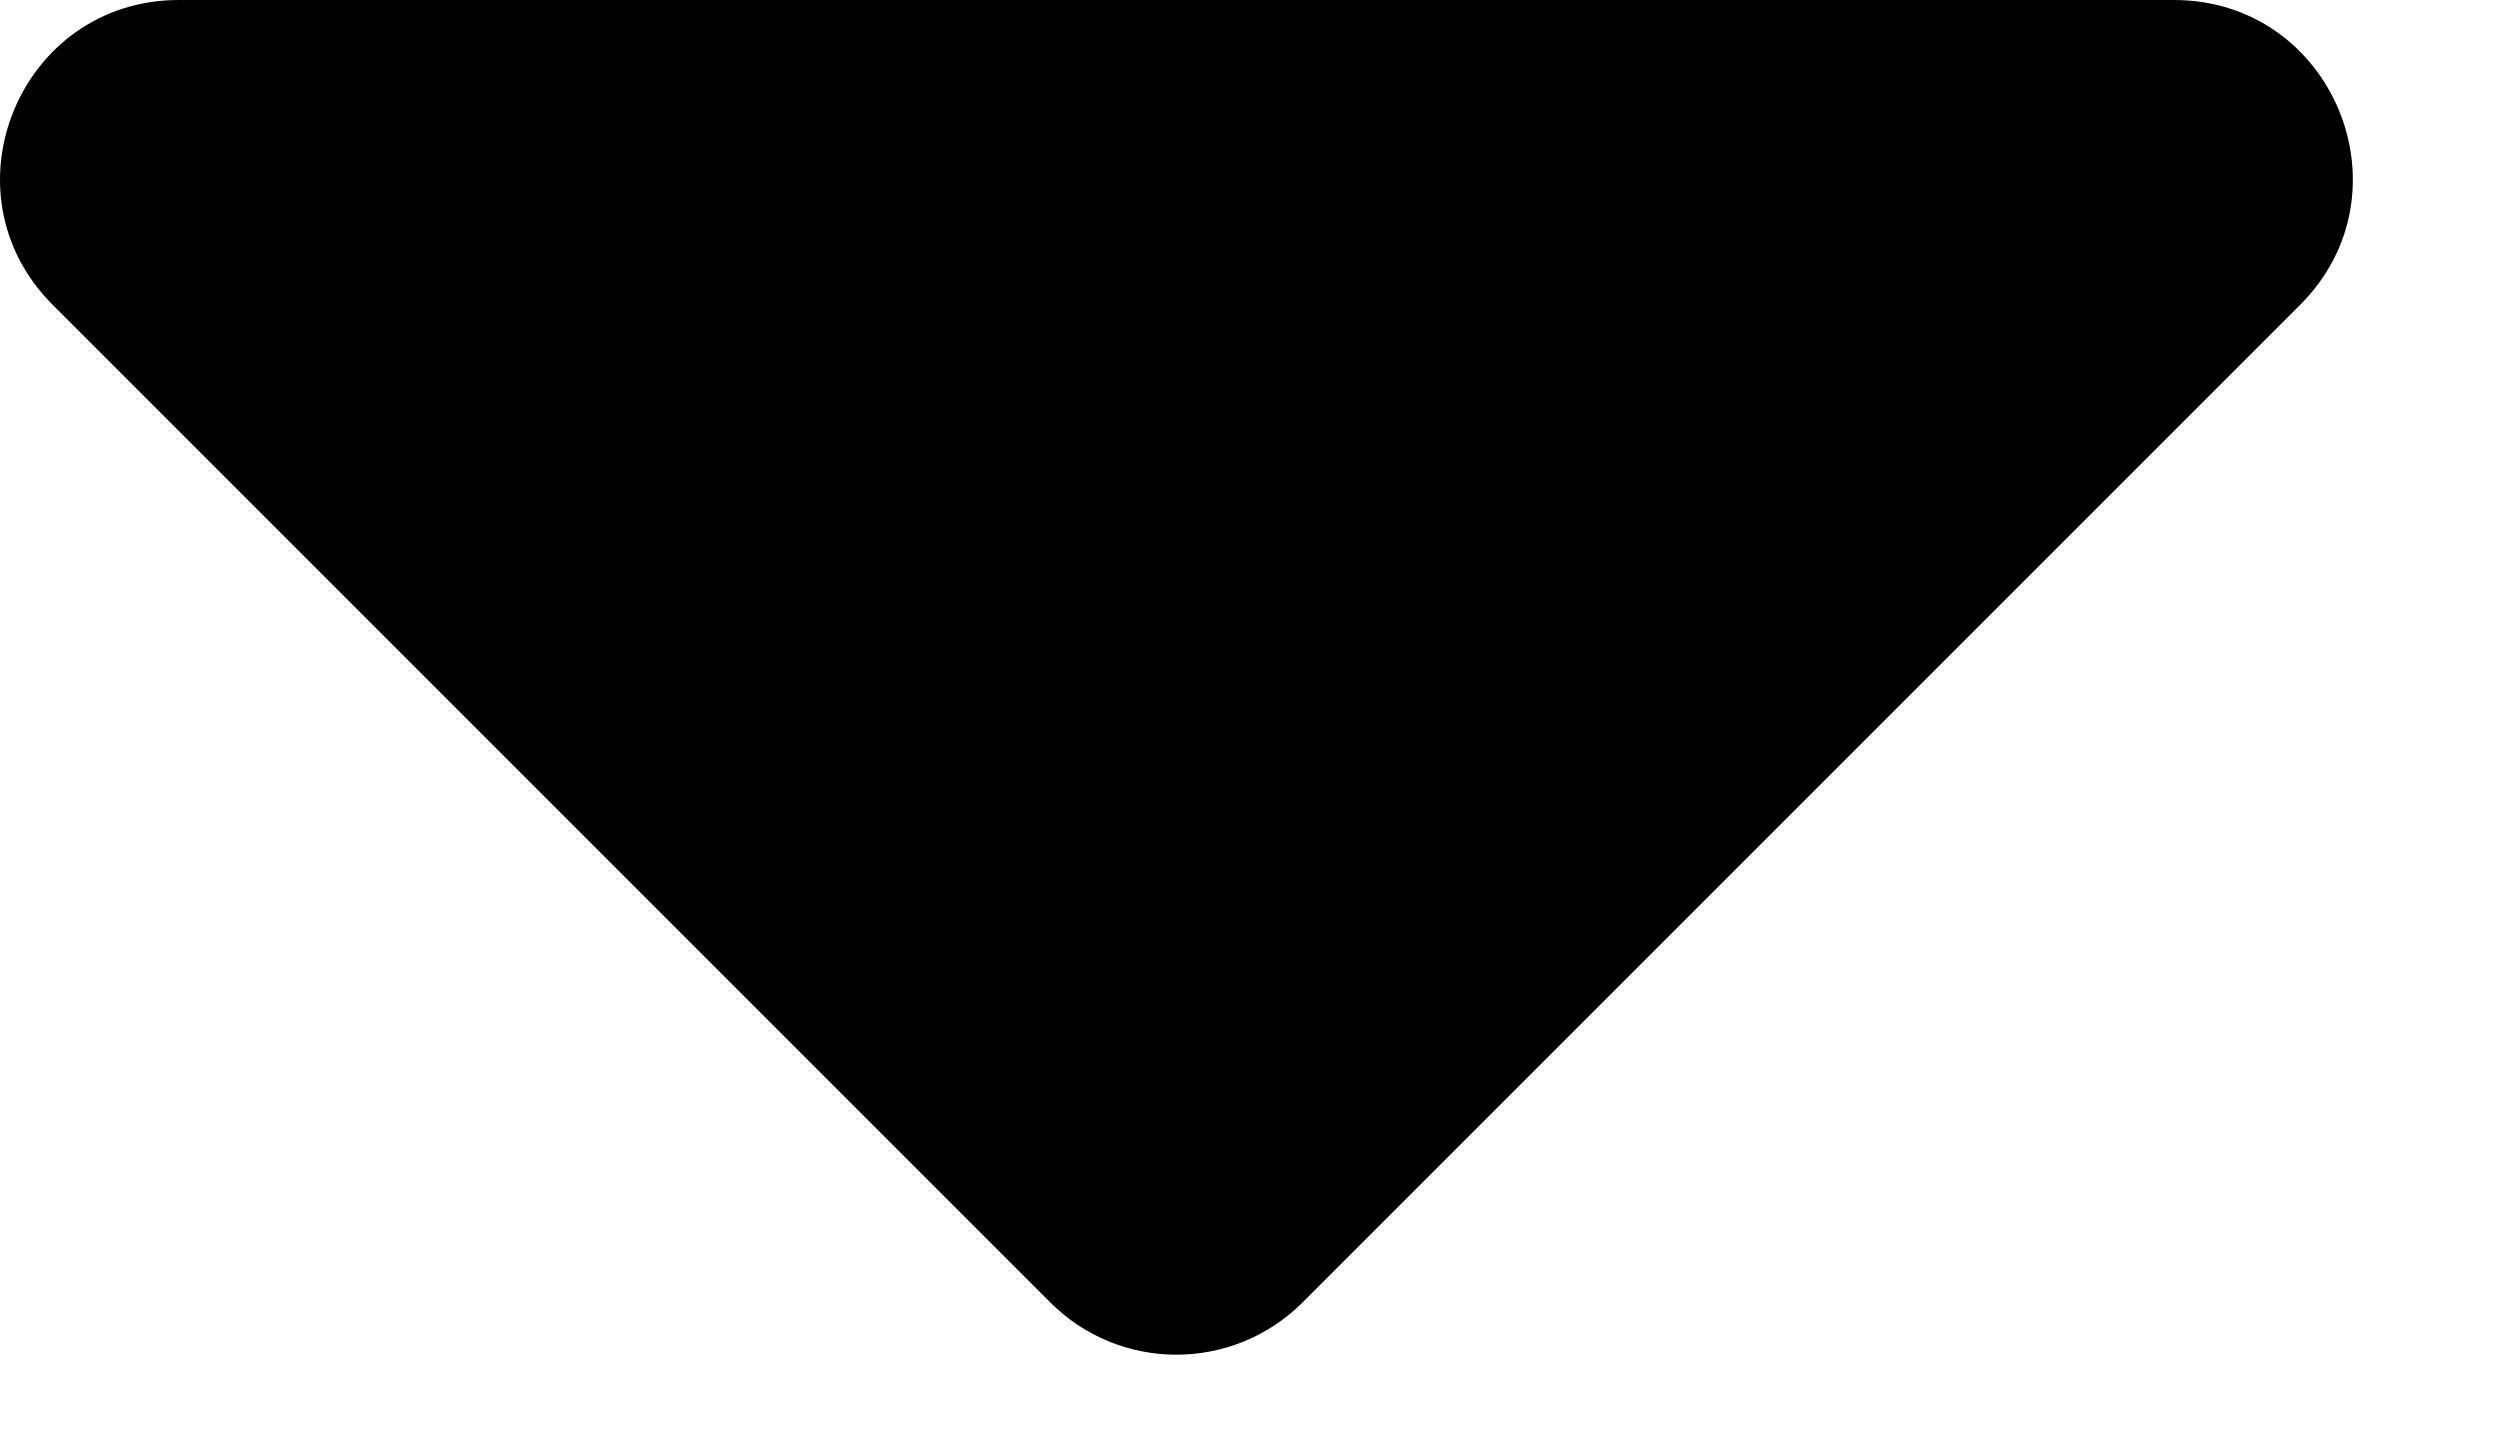 <svg viewBox="0 0 14 8" fill="none" xmlns="http://www.w3.org/2000/svg">
<path d="M12.881 1.707L7.295 7.293C6.904 7.684 6.271 7.684 5.881 7.293L0.295 1.707C-0.335 1.077 0.111 -8.77157e-06 1.002 -8.69368e-06L12.174 -7.71699e-06C13.065 -7.63909e-06 13.511 1.077 12.881 1.707Z" fill="black"/>
</svg>
